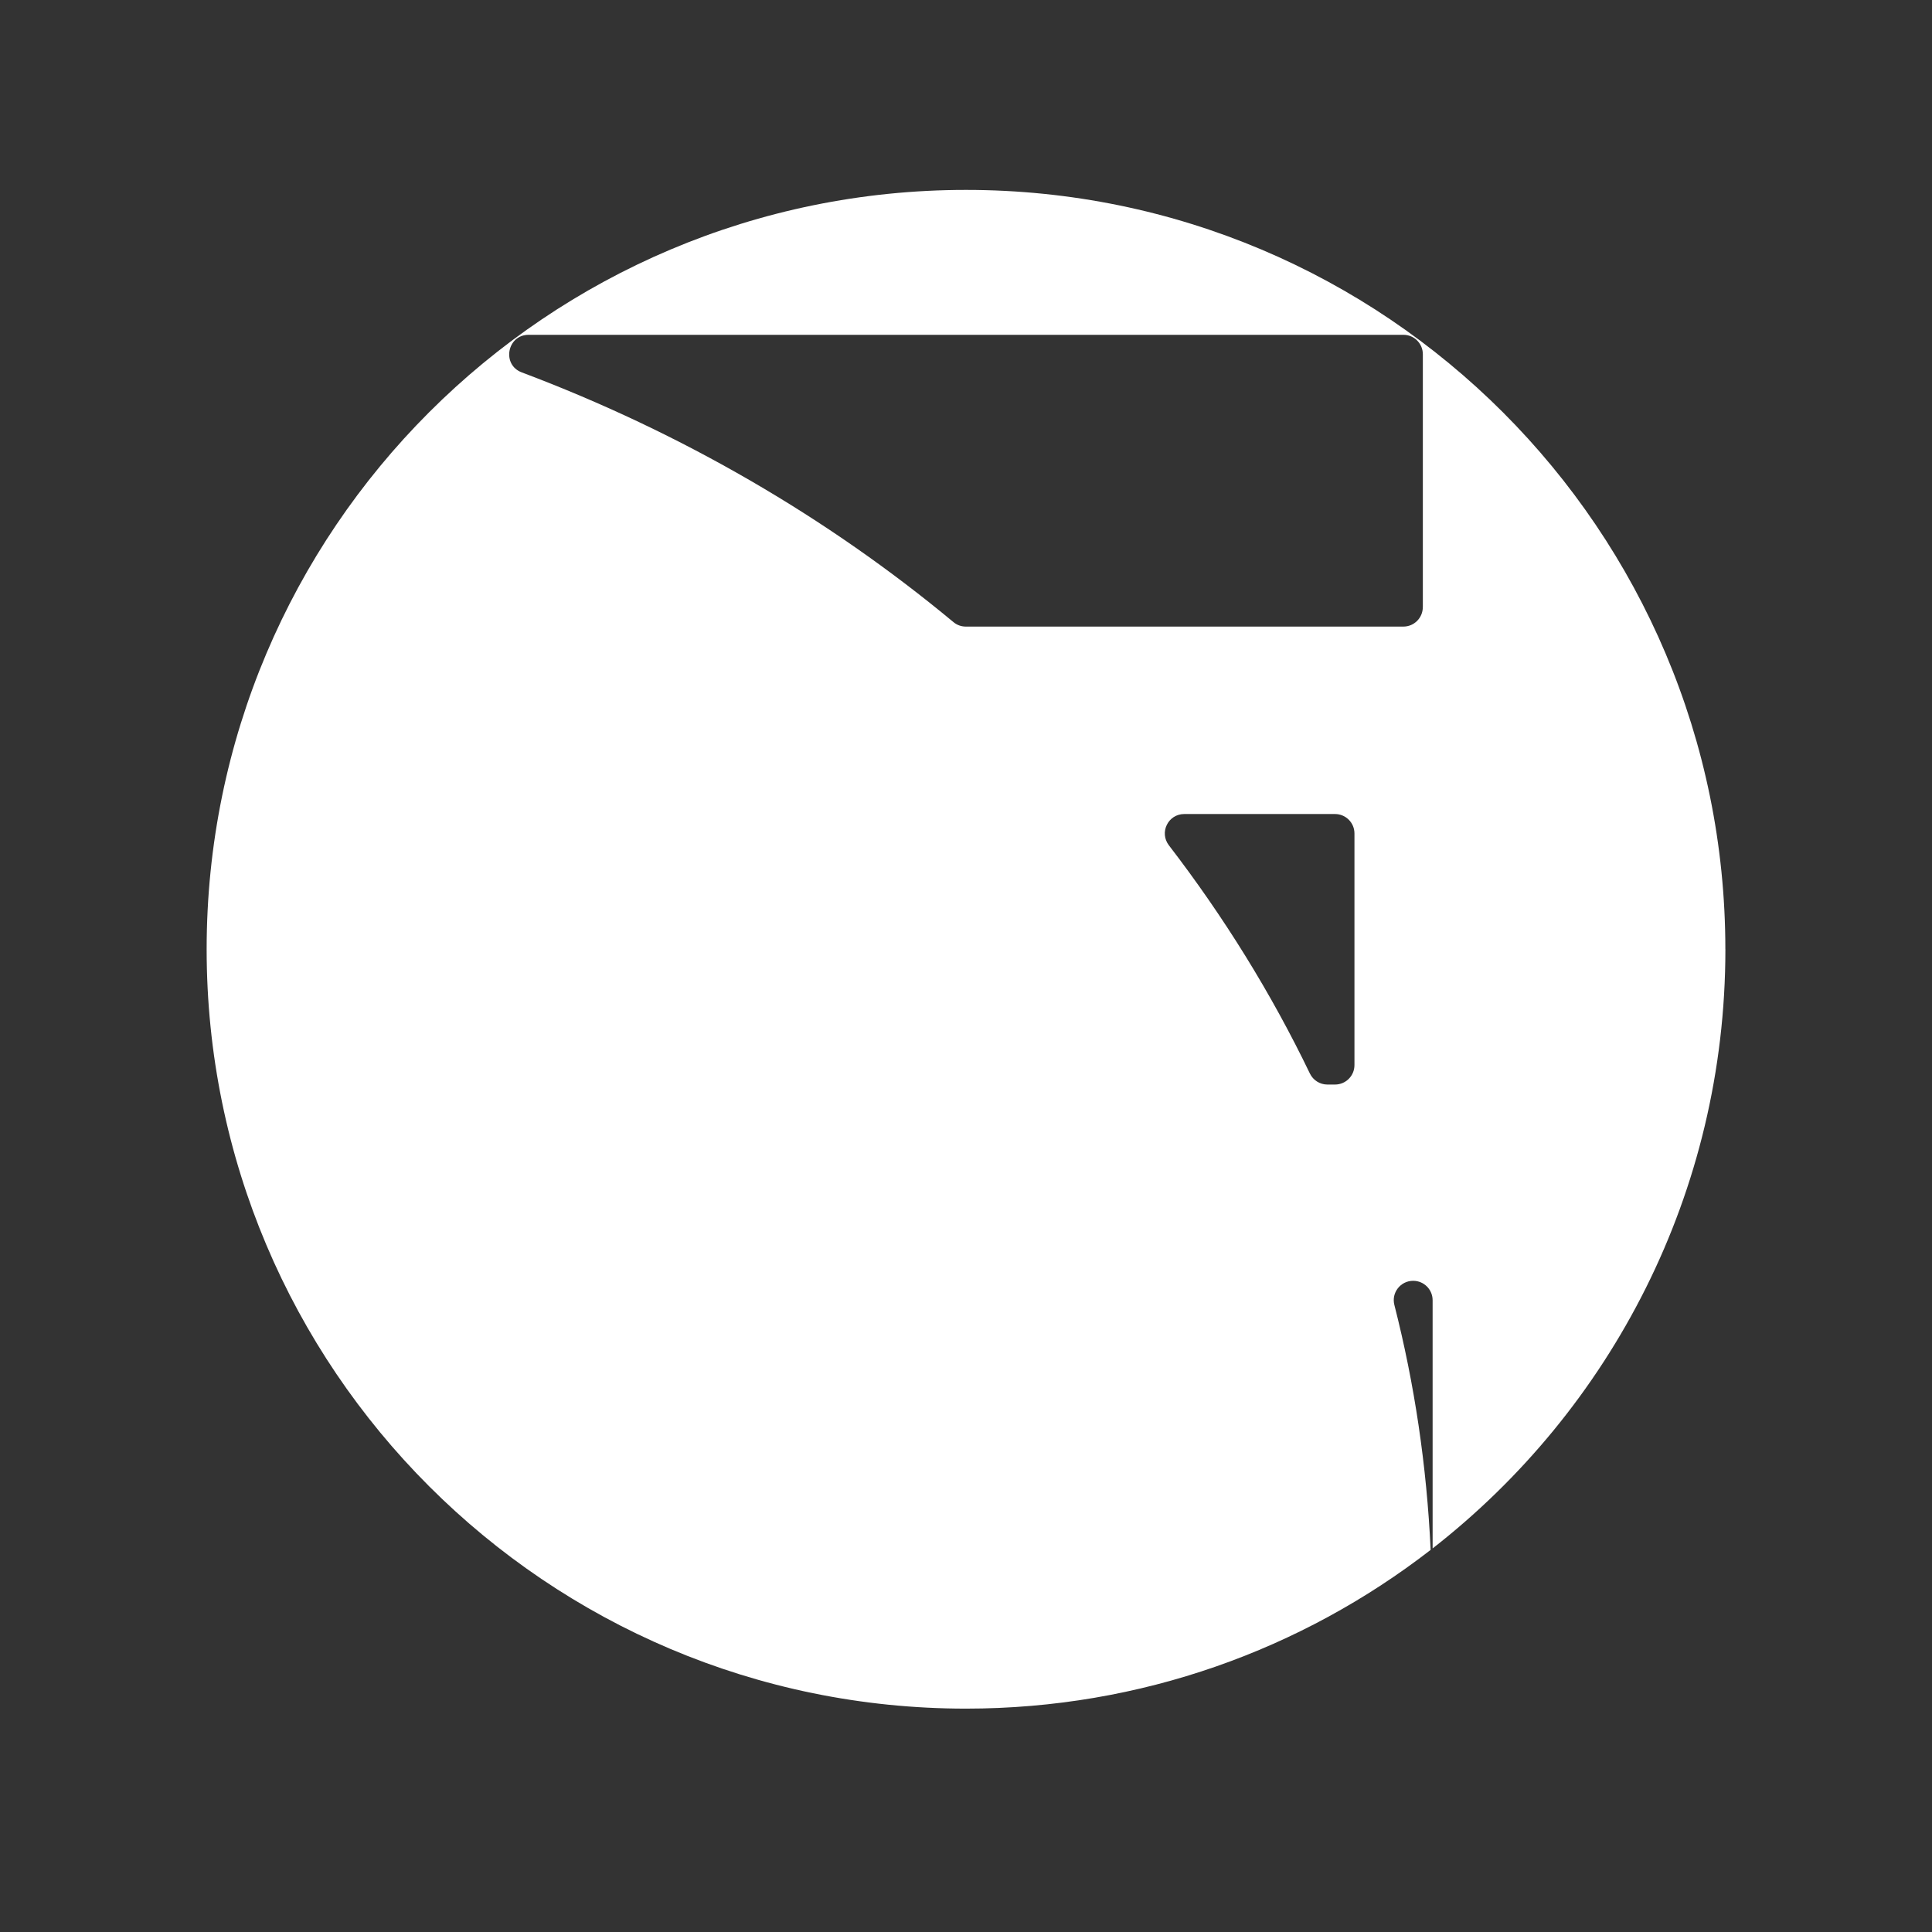 <?xml version="1.0" encoding="UTF-8"?>
<svg id="Layer_1" data-name="Layer 1" xmlns="http://www.w3.org/2000/svg" viewBox="0 0 500 500">
  <rect x="0" y="0" width="500" height="500" fill="#333333" stroke="none"/>
  <defs>
    <style>
      .cls-1 {
        fill: #fff;
      }
    </style>
  </defs>
  <path class="cls-1" d="m446.52,245.67c0-108.54-87.99-196.52-196.52-196.52S53.48,137.13,53.48,245.67s87.99,196.52,196.52,196.52c45.3,0,87.01-15.33,120.25-41.08-1.01-21.7-4.16-42.91-9.39-63.4-.81-3.17,1.6-6.24,4.87-6.24,2.78,0,5.03,2.25,5.03,5.03v64.23c46.11-35.96,75.77-92.04,75.77-155.05Zm-95.99,29.98c0,2.78-2.25,5.03-5.03,5.03h-1.98c-1.93,0-3.68-1.11-4.52-2.85-10.04-20.84-22.3-40.6-36.49-59.06-2.55-3.31-.21-8.1,3.97-8.1h39.02c2.78,0,5.03,2.25,5.03,5.03v59.96Zm17.69-118.52c0,2.78-2.25,5.03-5.03,5.03h-113.25c-1.17,0-2.3-.41-3.19-1.16-32.56-27.04-70.3-49.04-111.73-64.63-5.22-1.97-3.79-9.72,1.79-9.72h226.39c2.78,0,5.03,2.25,5.03,5.03v65.45Z"/>
</svg>